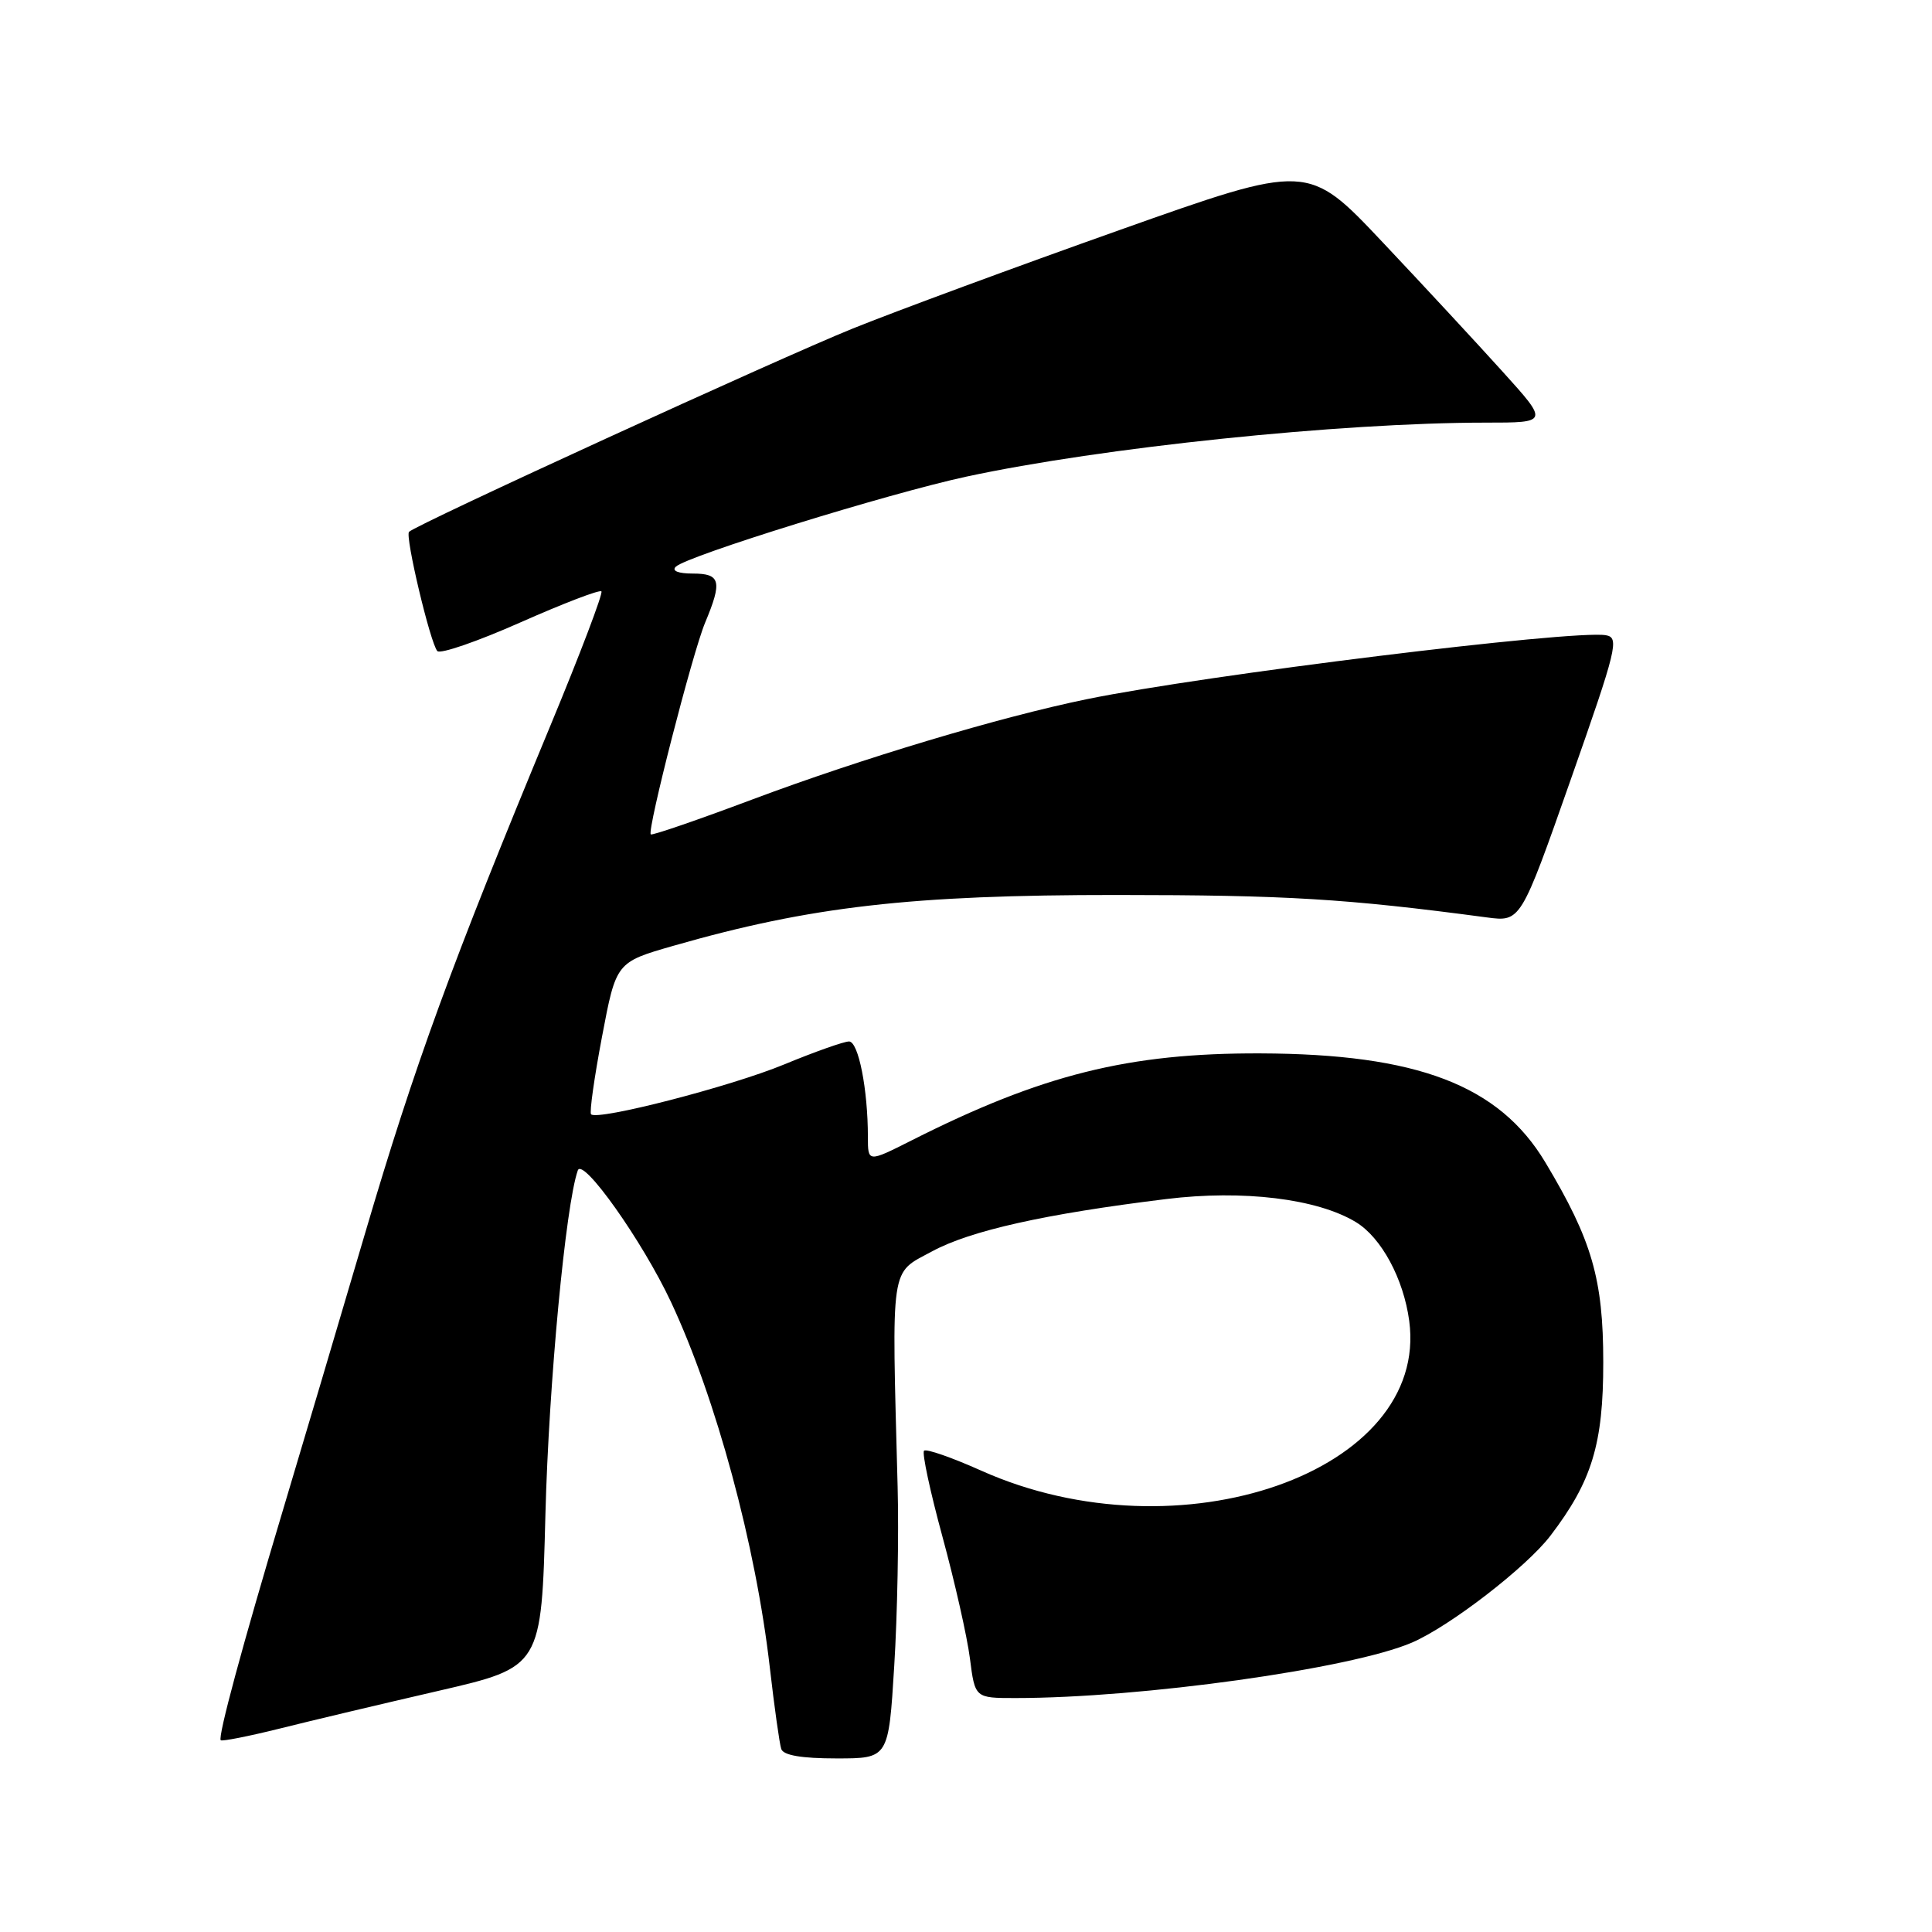 <?xml version="1.0" encoding="UTF-8" standalone="no"?>
<!DOCTYPE svg PUBLIC "-//W3C//DTD SVG 1.1//EN" "http://www.w3.org/Graphics/SVG/1.1/DTD/svg11.dtd" >
<svg xmlns="http://www.w3.org/2000/svg" xmlns:xlink="http://www.w3.org/1999/xlink" version="1.1" viewBox="0 0 256 256">
 <g >
 <path fill="currentColor"
d=" M 118.49 220.75 C 118.91 214.01 119.11 203.32 118.94 197.00 C 118.15 167.10 117.90 168.84 123.49 165.82 C 128.58 163.06 138.48 160.85 154.53 158.88 C 164.70 157.63 174.55 158.83 179.67 161.94 C 183.04 163.99 185.98 169.44 186.73 175.03 C 189.41 195.03 156.29 206.62 130.02 194.87 C 126.14 193.13 122.72 191.94 122.44 192.23 C 122.15 192.51 123.25 197.64 124.88 203.62 C 126.51 209.61 128.15 216.86 128.52 219.75 C 129.19 225.00 129.19 225.00 134.54 225.00 C 151.25 225.00 179.00 221.12 187.07 217.66 C 192.10 215.50 202.25 207.67 205.44 203.49 C 210.94 196.28 212.45 191.34 212.44 180.50 C 212.44 169.49 210.95 164.33 204.76 154.01 C 198.63 143.79 187.81 139.65 167.00 139.58 C 149.54 139.52 138.07 142.38 120.77 151.12 C 115.00 154.03 115.00 154.03 115.00 150.65 C 115.00 144.35 113.75 138.00 112.50 138.00 C 111.83 138.00 107.95 139.37 103.89 141.05 C 96.83 143.97 79.19 148.52 78.32 147.65 C 78.09 147.42 78.74 142.80 79.77 137.37 C 81.64 127.50 81.64 127.50 89.24 125.32 C 107.40 120.11 120.74 118.58 148.00 118.59 C 170.49 118.60 178.30 119.07 197.00 121.56 C 201.50 122.16 201.50 122.16 208.12 103.33 C 214.26 85.87 214.60 84.48 212.78 84.17 C 208.42 83.43 159.59 89.45 144.04 92.64 C 132.51 95.00 114.15 100.51 99.67 105.94 C 92.45 108.65 86.40 110.73 86.23 110.56 C 85.72 110.05 91.76 86.50 93.43 82.51 C 95.73 77.01 95.48 76.00 91.80 76.00 C 89.86 76.00 88.97 75.64 89.55 75.09 C 91.07 73.64 117.67 65.40 128.03 63.16 C 145.95 59.30 177.52 56.01 196.85 56.00 C 205.21 56.00 205.21 56.00 199.11 49.25 C 195.76 45.54 188.59 37.80 183.17 32.06 C 173.32 21.62 173.32 21.62 148.41 30.46 C 134.71 35.32 118.78 41.20 113.00 43.53 C 103.28 47.45 55.17 69.49 54.20 70.47 C 53.64 71.02 57.02 85.24 57.95 86.27 C 58.33 86.70 63.28 84.99 68.94 82.48 C 74.61 79.97 79.44 78.11 79.69 78.36 C 79.93 78.60 76.89 86.61 72.93 96.15 C 59.83 127.74 54.96 141.06 48.38 163.40 C 44.80 175.55 39.91 192.03 37.52 200.00 C 32.10 218.08 28.84 230.17 29.25 230.59 C 29.43 230.76 32.93 230.07 37.04 229.05 C 41.14 228.02 50.63 225.77 58.13 224.04 C 71.75 220.89 71.75 220.89 72.27 200.69 C 72.72 183.32 74.95 159.66 76.56 155.09 C 77.20 153.27 85.12 164.44 88.90 172.50 C 94.87 185.24 100.16 204.78 102.01 221.00 C 102.61 226.22 103.29 231.06 103.52 231.75 C 103.80 232.59 106.21 233.00 110.84 233.00 C 117.74 233.00 117.74 233.00 118.49 220.75 Z "/>
</g>
</svg>